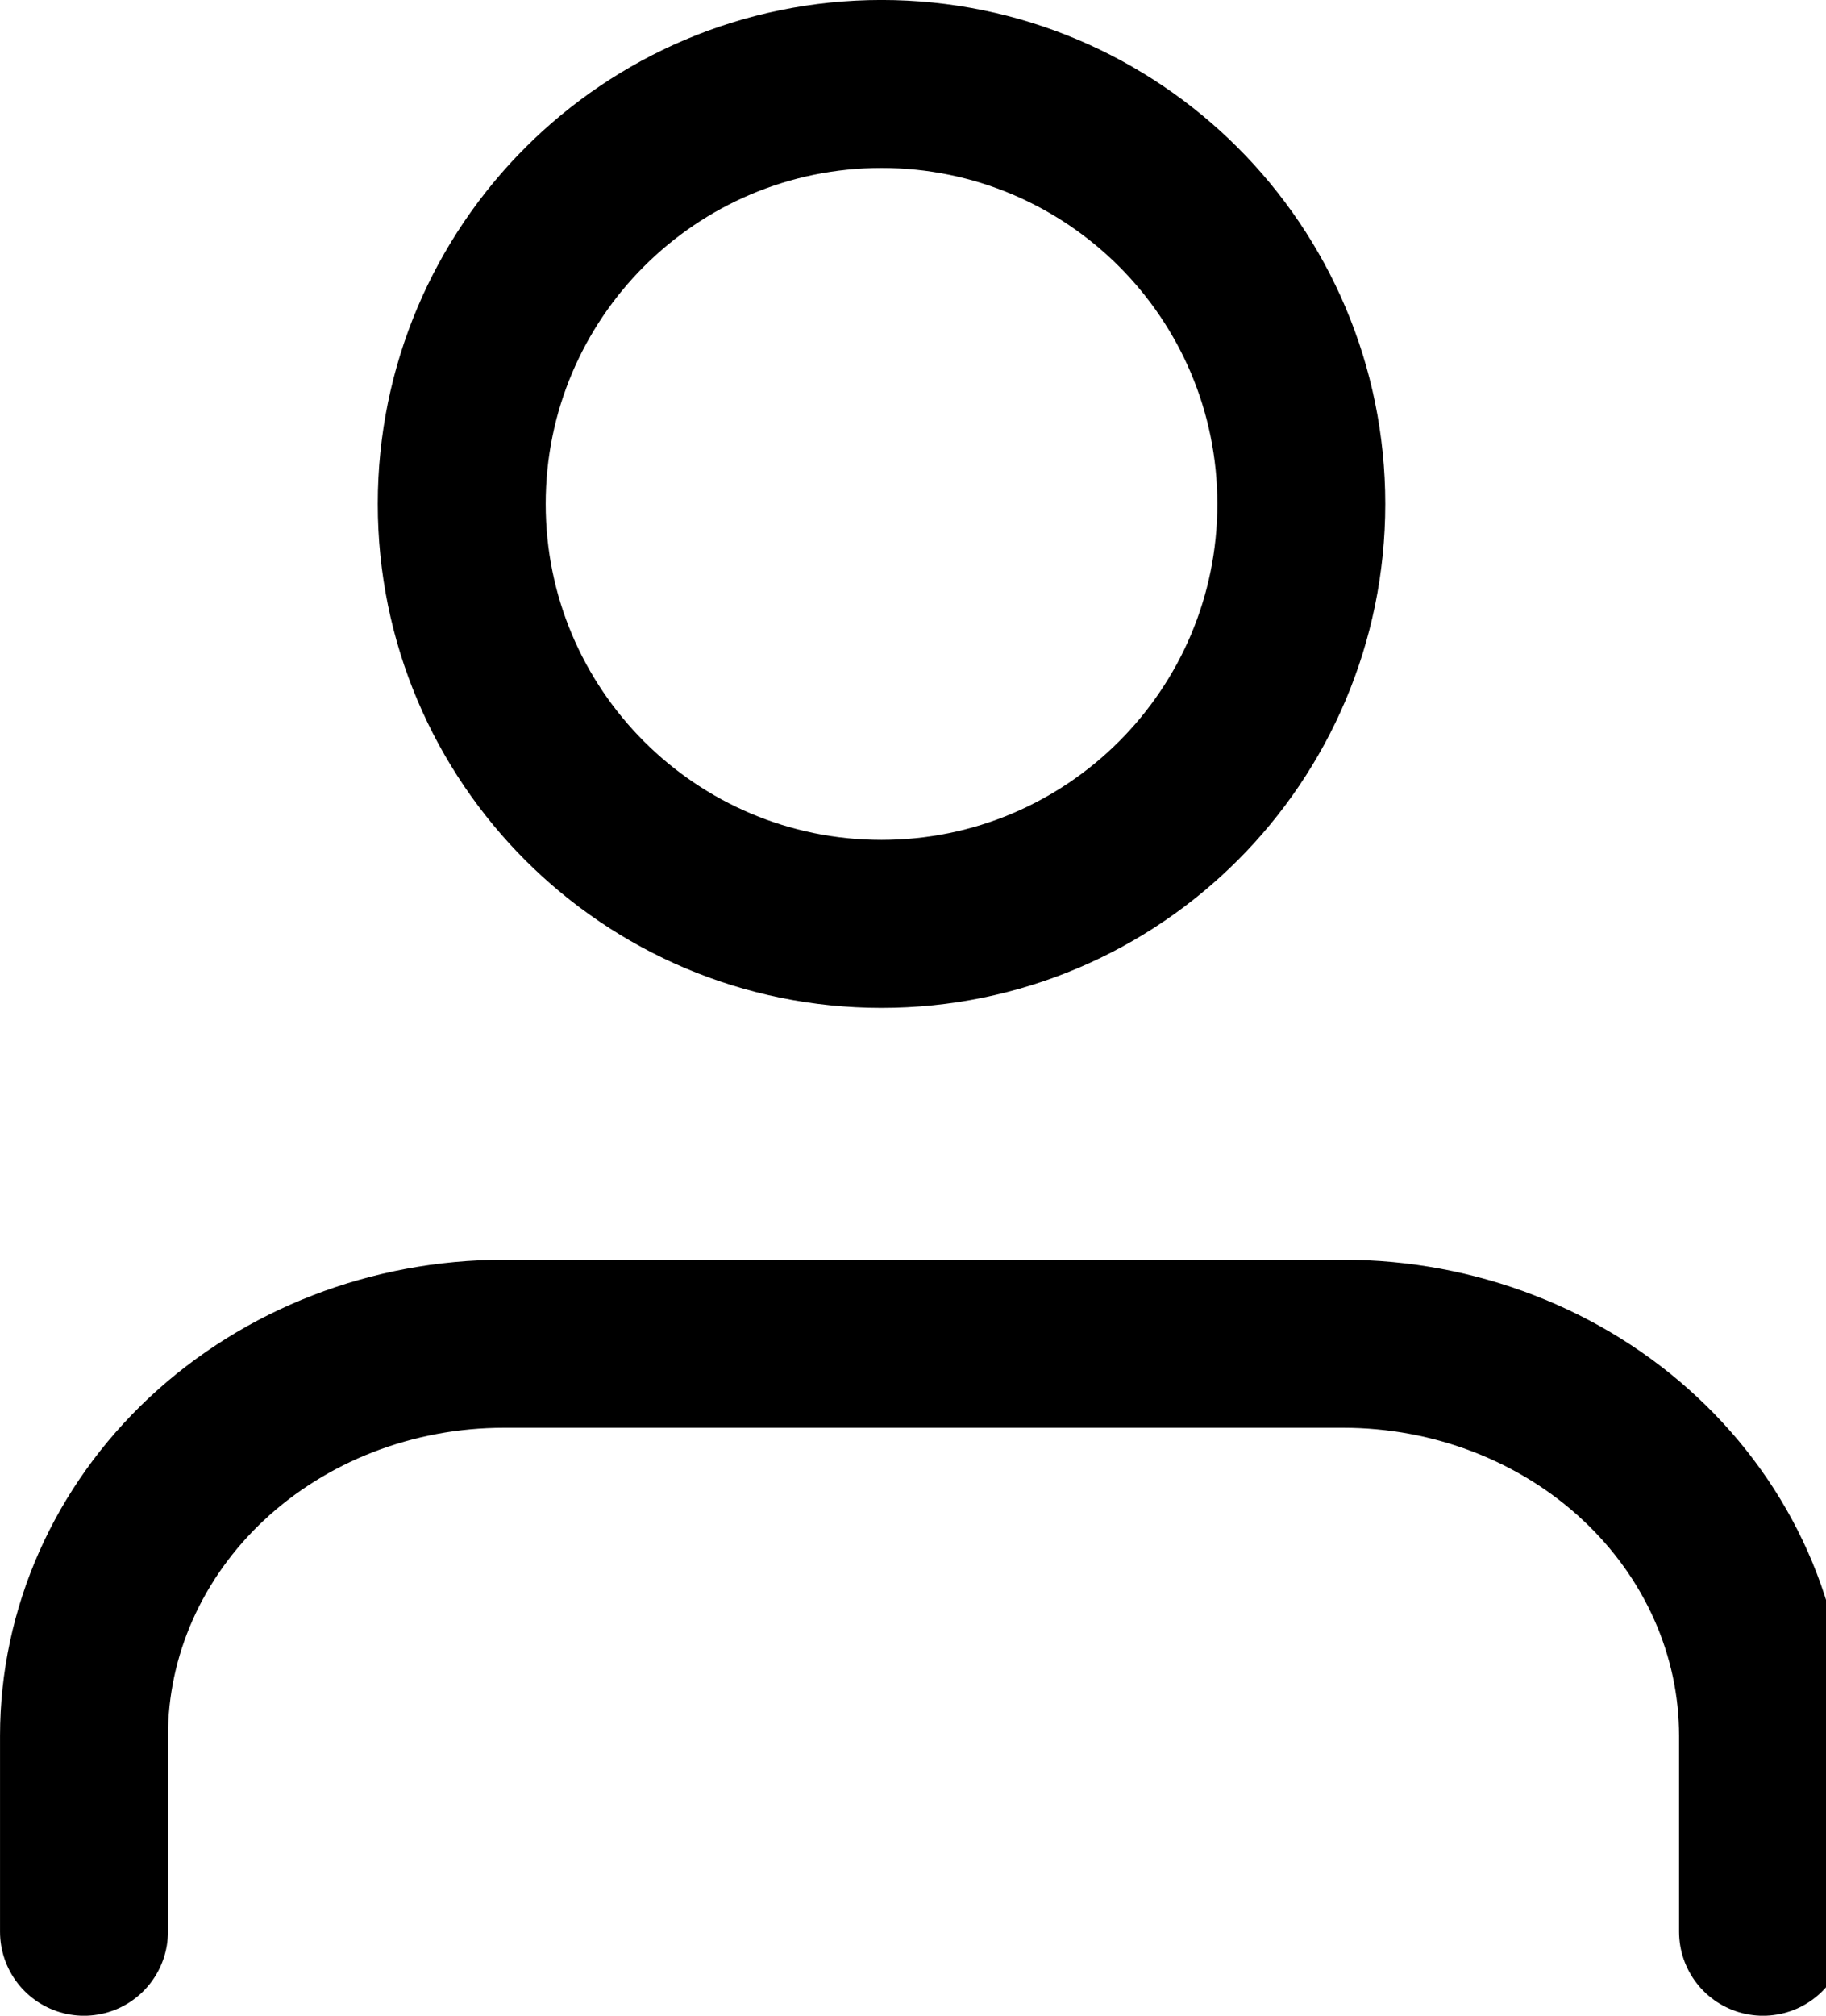 <!-- Generated by IcoMoon.io -->
<svg version="1.1" xmlns="http://www.w3.org/2000/svg" width="29" height="32" viewBox="0 0 29 32">
<path fill="none" stroke="#000" stroke-width="2.667" stroke-miterlimit="4" stroke-linecap="round" stroke-linejoin="round" d="M28 30.667v-3.111c0-1.651-0.703-3.233-1.953-4.4-1.249-1.167-2.945-1.823-4.713-1.823h-13.333c-1.768 0-3.464 0.656-4.715 1.823-1.249 1.167-1.952 2.749-1.952 4.4v3.111M14 14.667c3.682 0 6.667-2.985 6.667-6.667s-2.985-6.667-6.667-6.667v0c-3.682 0-6.667 2.985-6.667 6.667s2.985 6.667 6.667 6.667v0z"></path>
</svg>
